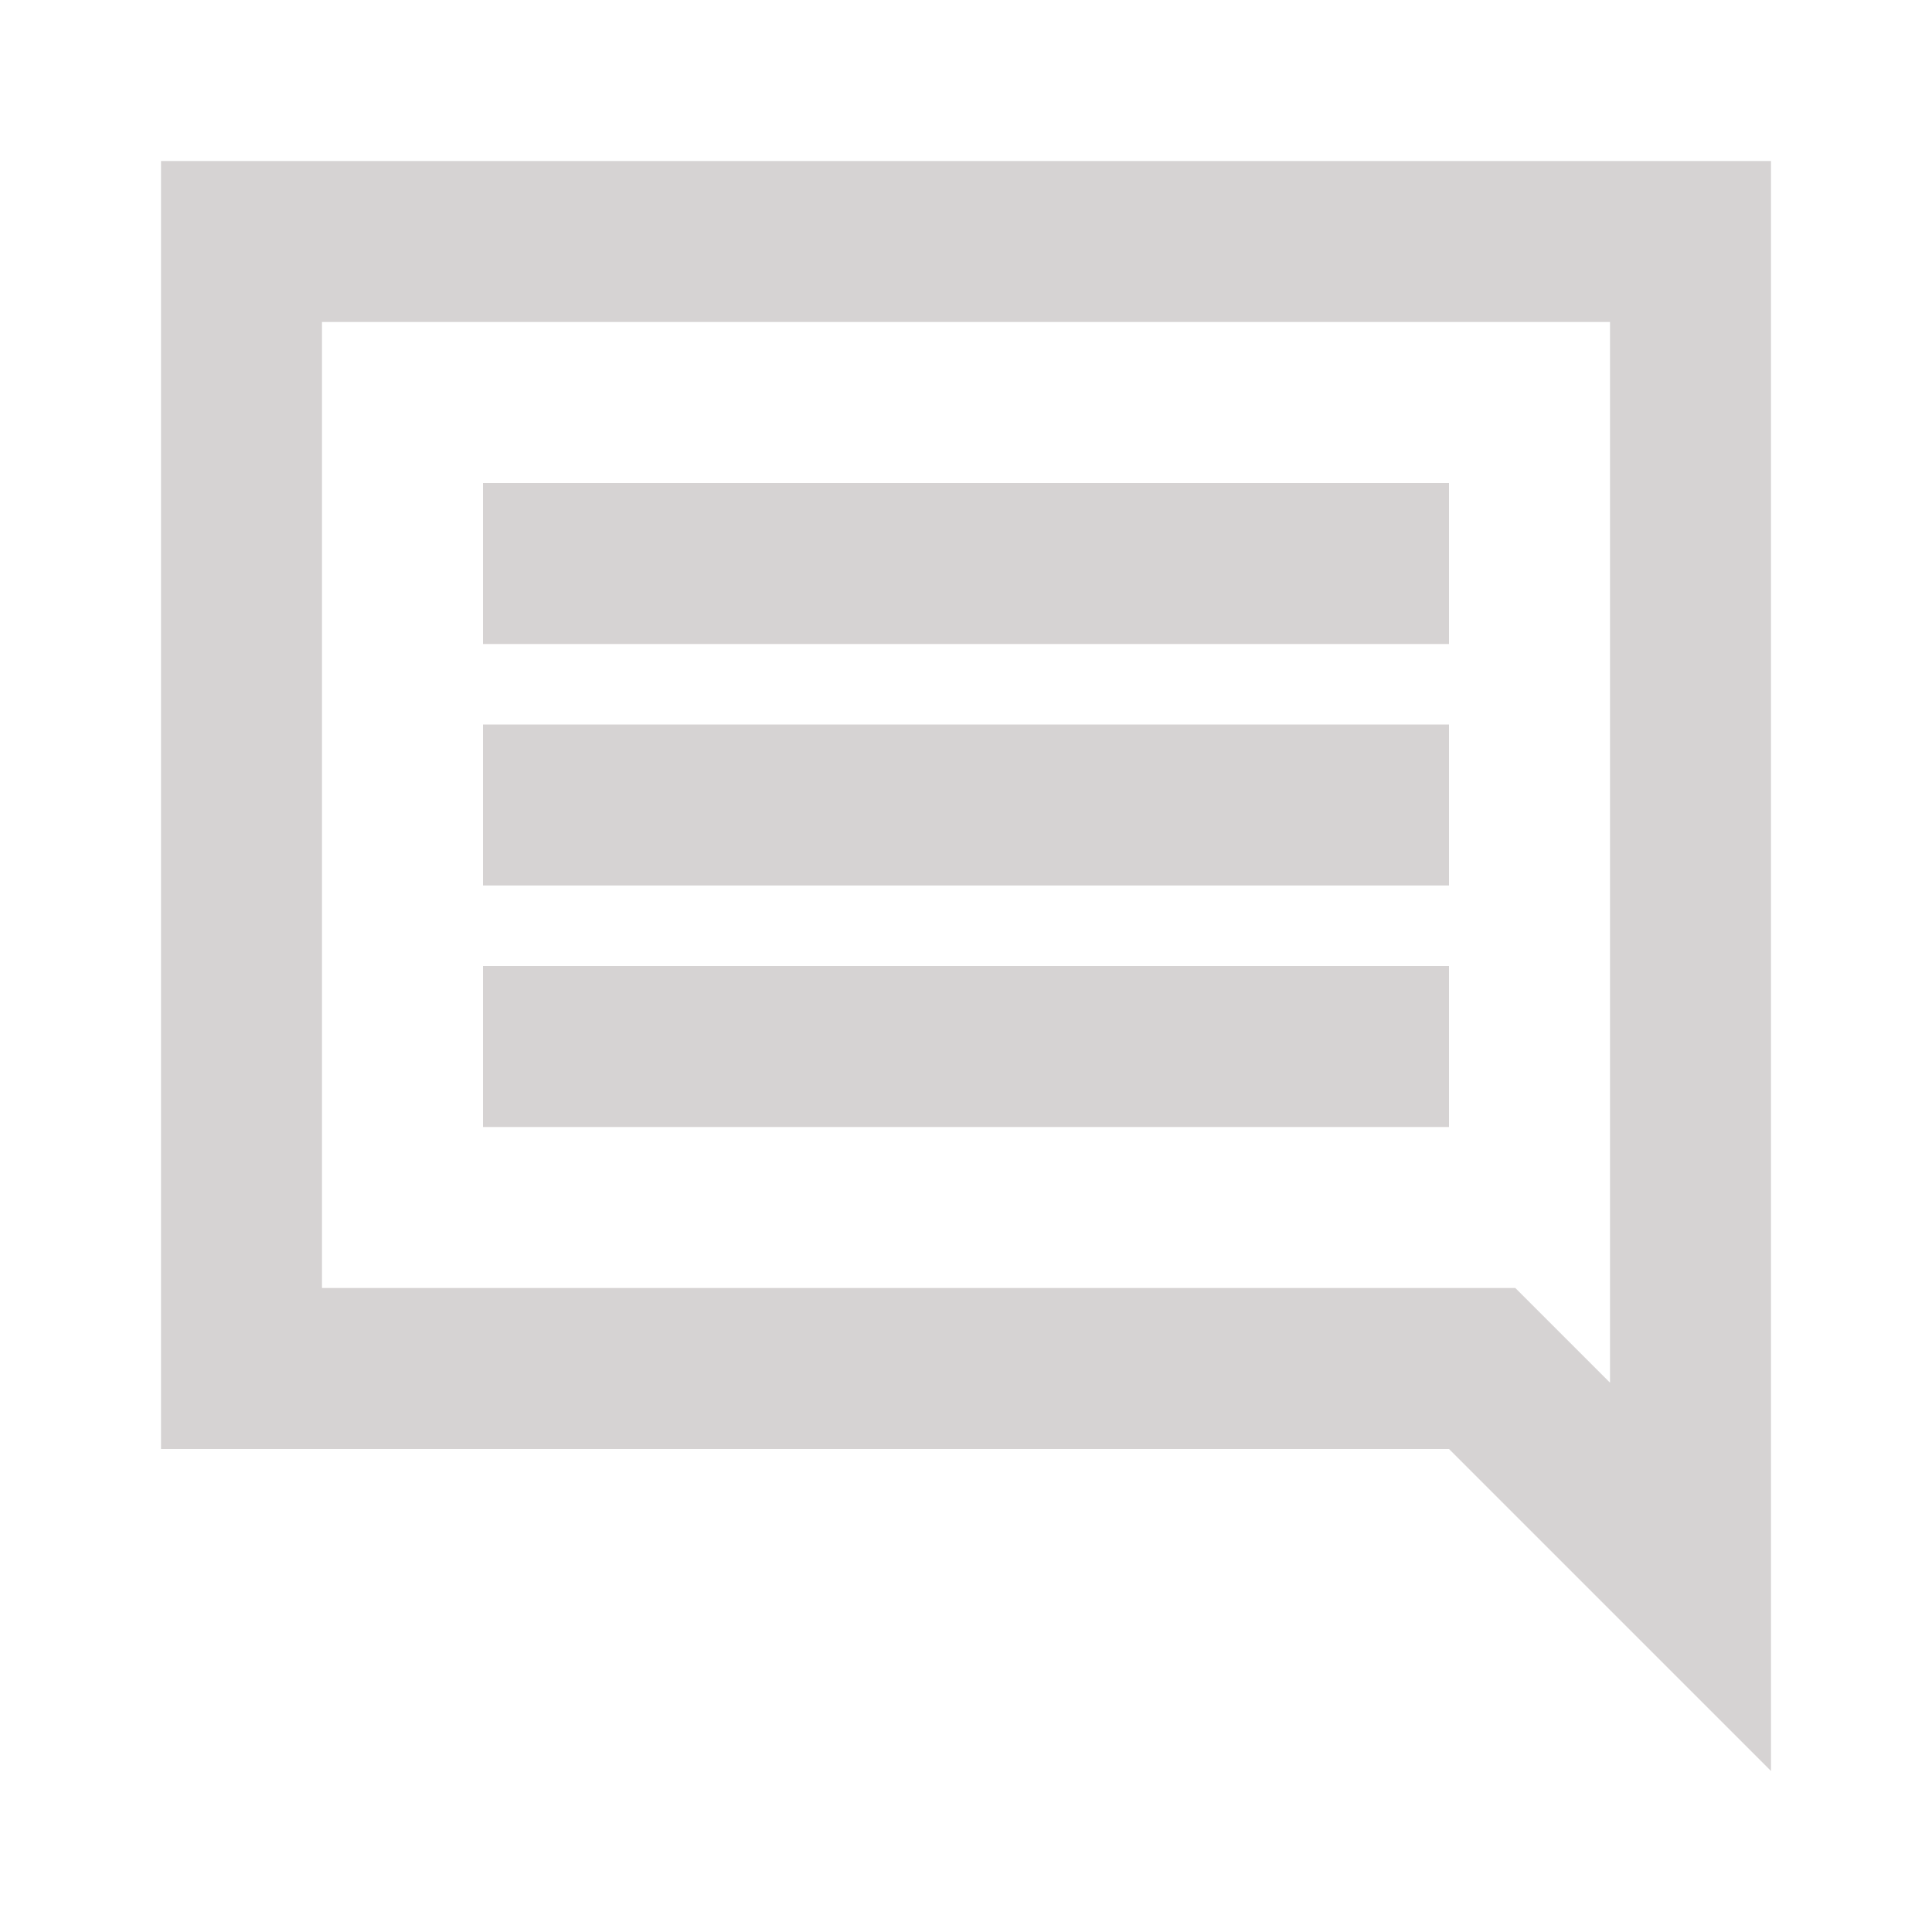 <svg width="12" height="12" viewBox="0 0 12 12" fill="none" xmlns="http://www.w3.org/2000/svg">
<path d="M3 7H9V6H3V7ZM3 5.5H9V4.5H3V5.5ZM3 4H9V3H3V4ZM11 11L9 9H1V1H11V11ZM10 2H2V8H9.412L10 8.588V2Z" fill="#D6D3D3"/>
</svg>
